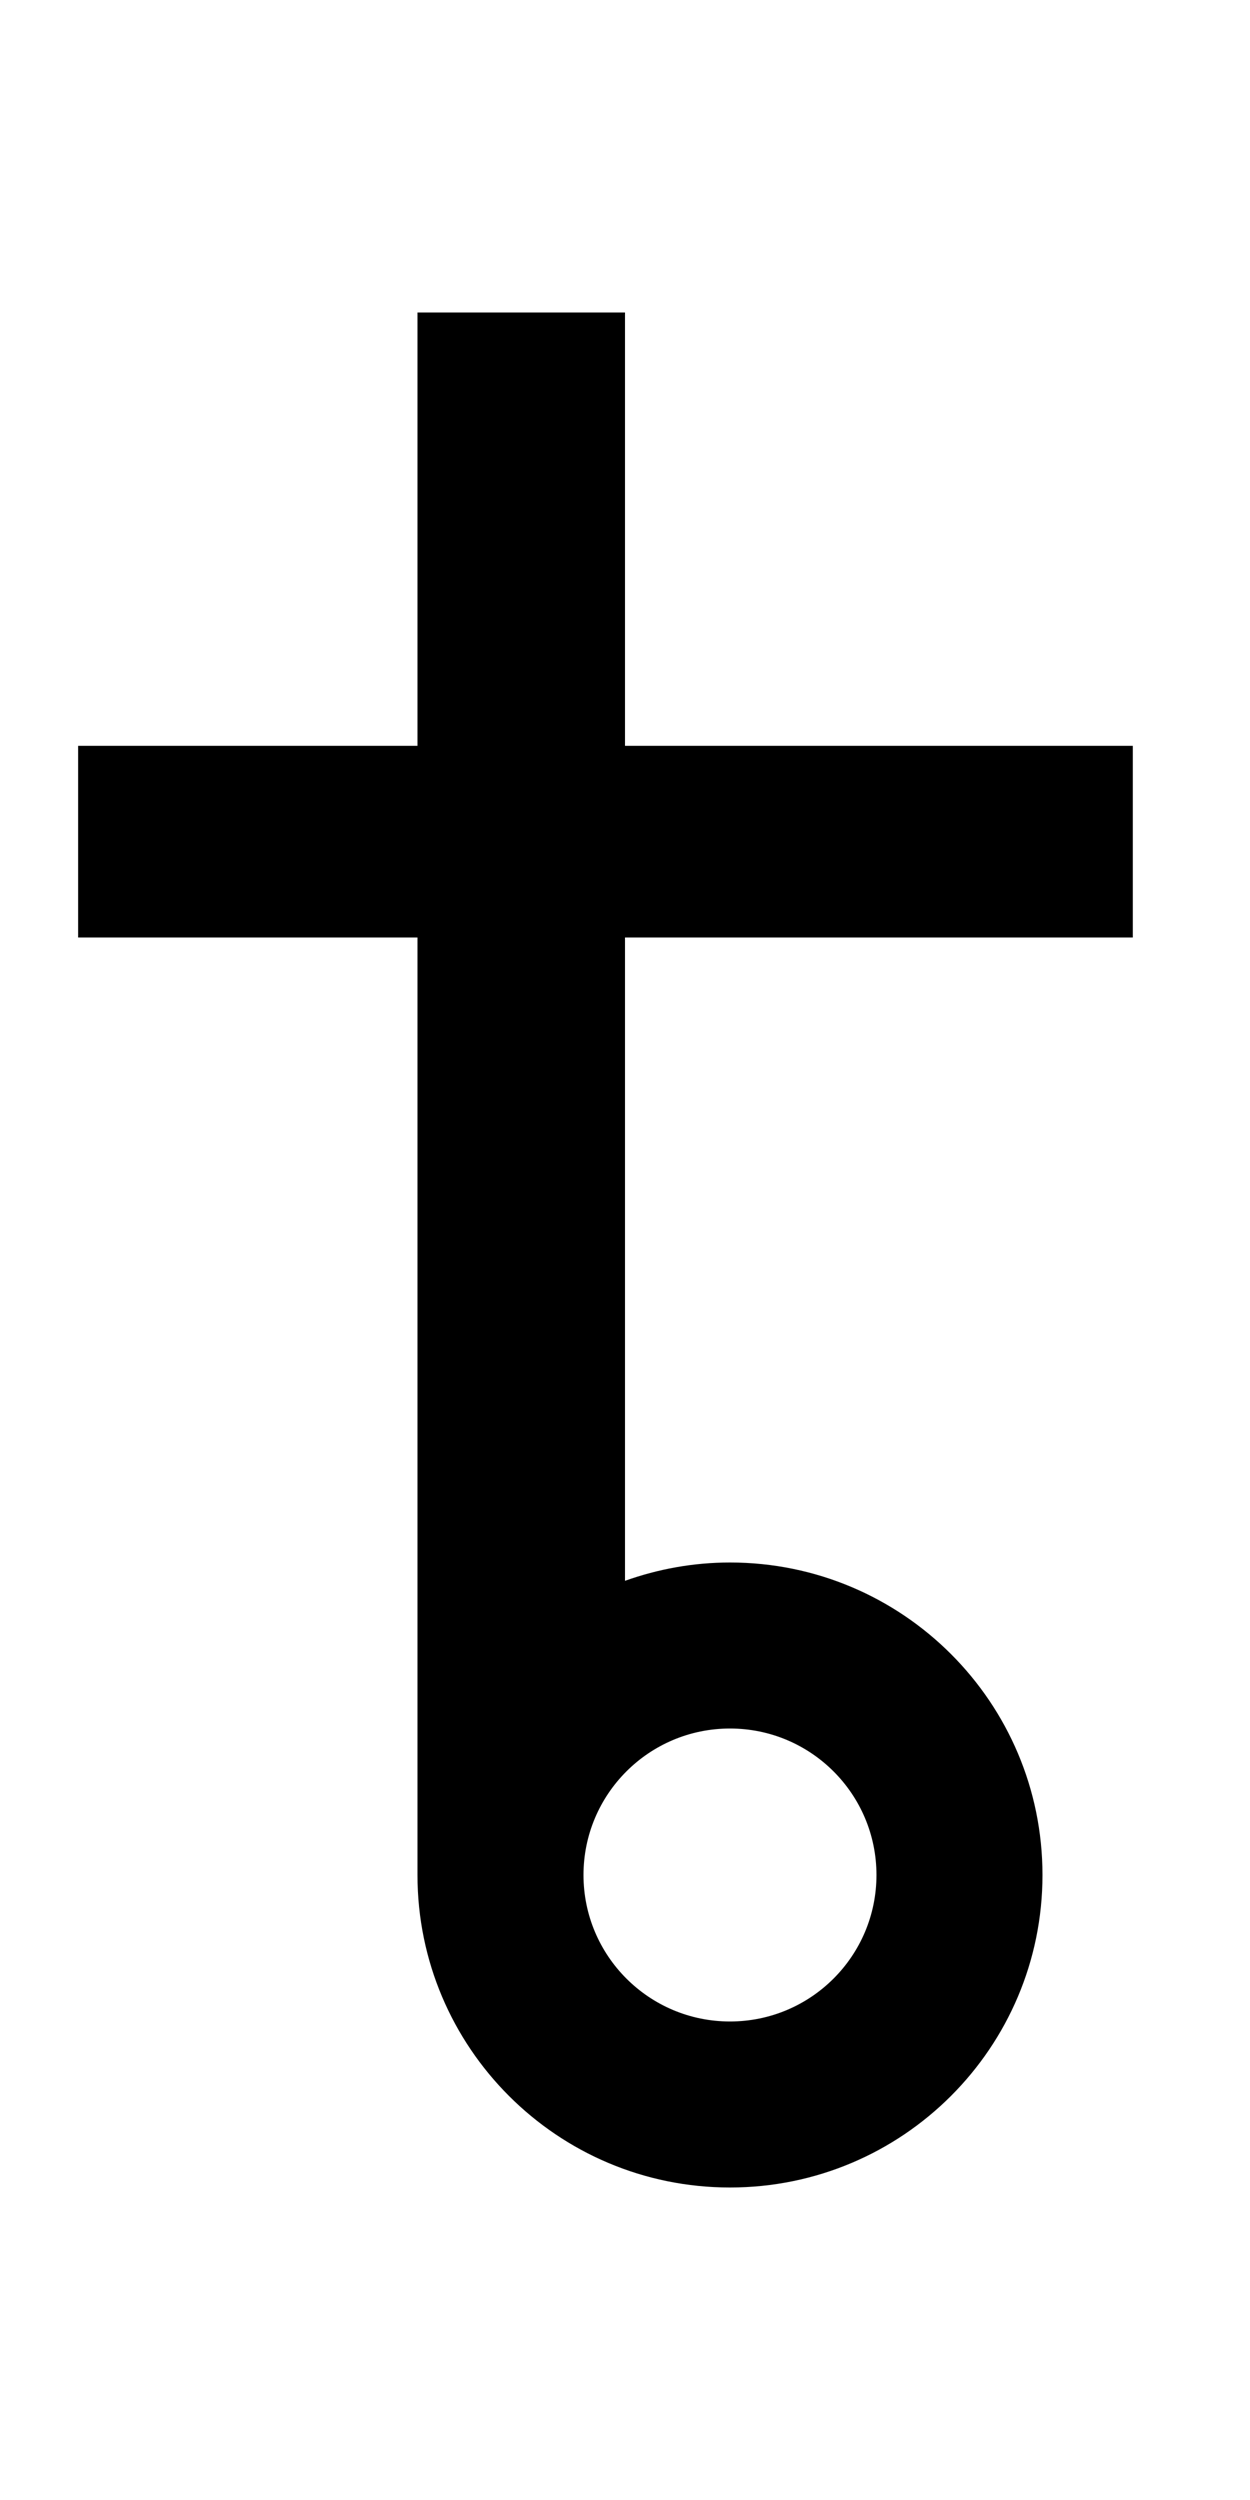 <?xml version="1.0" encoding="UTF-8" standalone="no"?>
<svg
   xmlns:dc="http://purl.org/dc/elements/1.1/"
   xmlns:cc="http://creativecommons.org/ns#"
   xmlns:rdf="http://www.w3.org/1999/02/22-rdf-syntax-ns#"
   xmlns:svg="http://www.w3.org/2000/svg"
   xmlns="http://www.w3.org/2000/svg"
   version="1.1"
   width="1024"
   height="2048"
   id="svg3355">
  <defs
     id="defs3357" />
  <path
     d="M 342,256 V 611 H 64 v 157 h 278 v 768 c 0,141.384 114.618,256 256,256 141.382,0 256,-114.617 256,-256 0,-141.383 -114.616,-256 -256,-256 -30.172,0 -59.12,5.414 -86,15 V 768 H 928 V 611 H 512 V 256 Z m 256,1160 c 66.274,0 120,53.73 120,120 0,66.27 -53.731,120 -120,120 -66.269,0 -120,-53.731 -120,-120 0,-66.269 53.726,-120 120,-120 z"
     id="path3127-7-9-5-0-0-2"
     style="display:inline;fill:#000000;fill-opacity:1;stroke:none" />
</svg>
